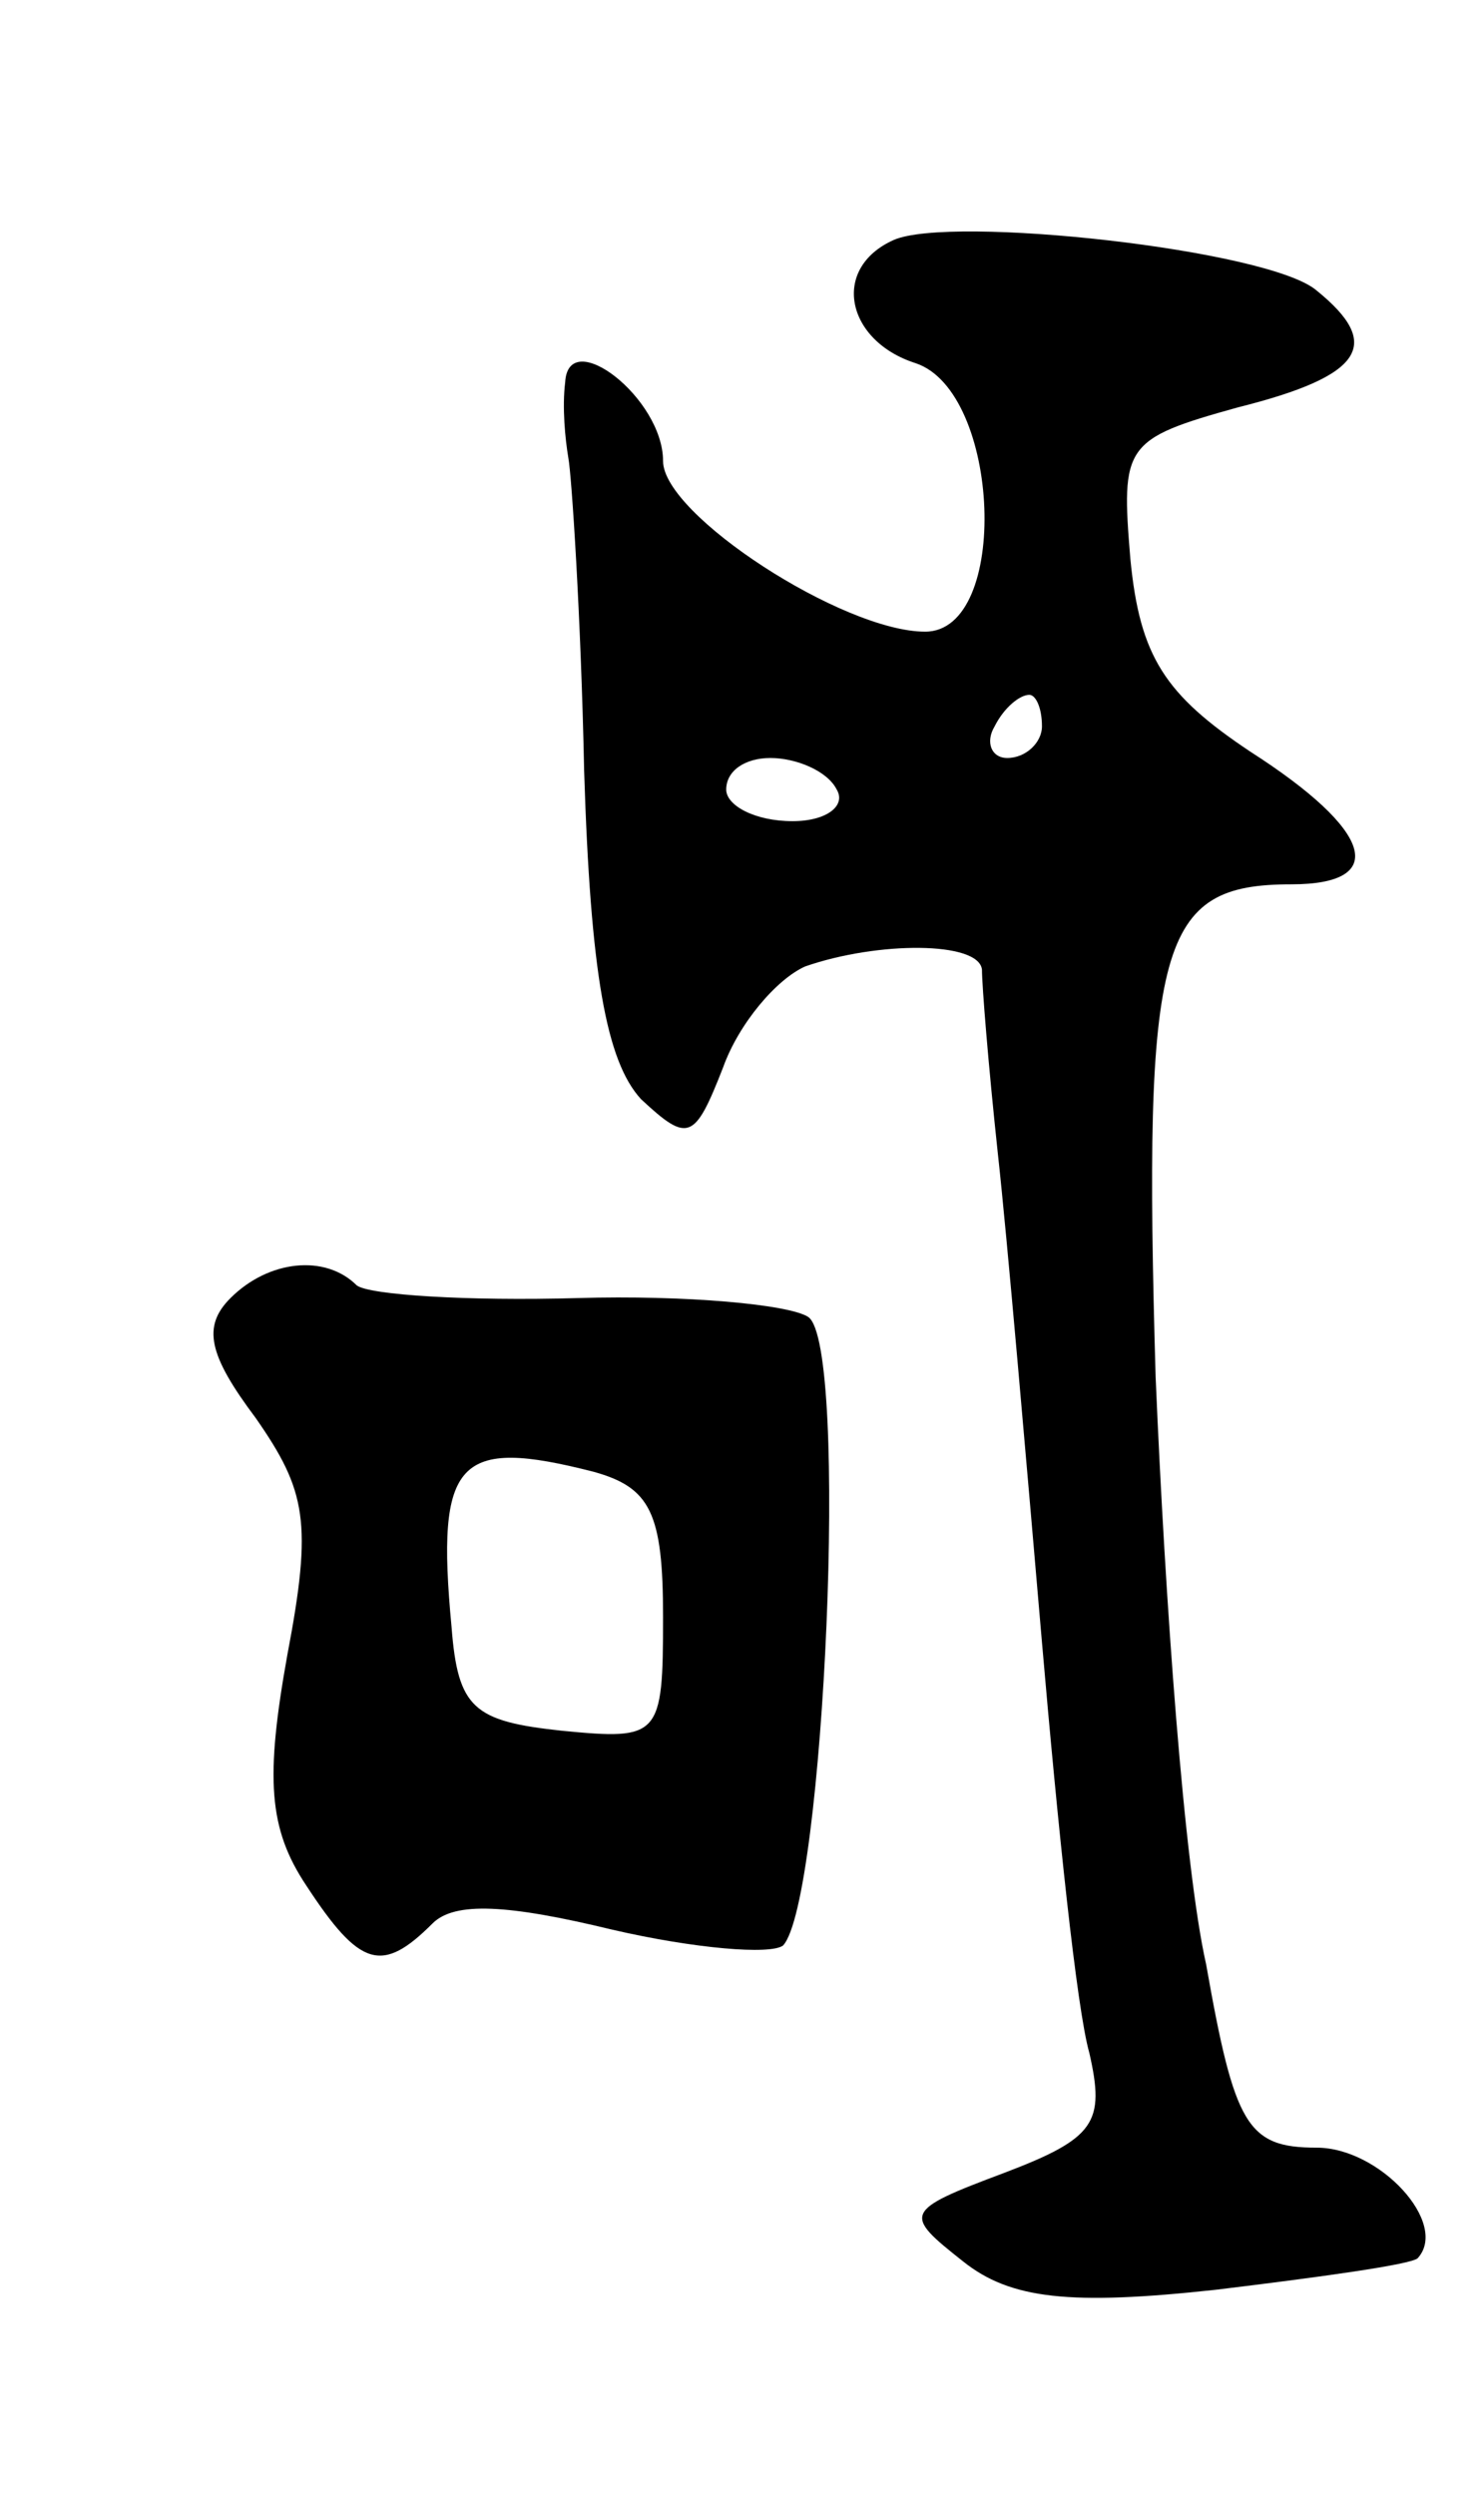 <svg version="1.0" xmlns="http://www.w3.org/2000/svg"
 width="47pt" height="79pt" viewBox="0 0 47 79"
 preserveAspectRatio="xMidYMid meet">
<g transform="translate(0,79) scale(0.1,-0.1)"
fill="#000000" stroke="none">
<path d="M283 714 c-20 -9 -15 -32 7 -39 27 -9 30 -85 3 -85 -26 0 -83 37 -83
54 0 20 -30 43 -31 25 -1 -8 0 -18 1 -24 1 -5 4 -50 5 -99 2 -64 7 -92 18
-104 15 -14 17 -13 26 10 5 14 17 28 26 32 23 8 55 8 56 -1 0 -5 2 -30 5 -58
3 -27 9 -97 14 -155 5 -58 11 -116 15 -130 5 -22 2 -27 -27 -38 -32 -12 -32
-13 -13 -28 15 -12 34 -14 80 -9 33 4 62 8 64 10 10 11 -12 35 -32 35 -22 0
-26 7 -35 58 -7 31 -13 115 -16 186 -4 138 1 156 43 156 31 0 26 17 -13 42
-27 18 -35 30 -38 61 -3 36 -2 38 34 48 40 10 46 20 25 37 -15 13 -116 24
-134 16z m47 -154 c0 -5 -5 -10 -11 -10 -5 0 -7 5 -4 10 3 6 8 10 11 10 2 0 4
-4 4 -10z m-65 -20 c3 -5 -3 -10 -14 -10 -12 0 -21 5 -21 10 0 6 6 10 14 10 8
0 18 -4 21 -10z"/>
<path d="M73 379 c-9 -9 -7 -18 8 -38 16 -23 18 -33 10 -75 -7 -39 -6 -55 6
-73 17 -26 24 -28 40 -12 7 7 24 6 57 -2 26 -6 50 -8 54 -5 13 14 21 190 8
199 -6 4 -39 7 -73 6 -35 -1 -66 1 -70 4 -10 10 -28 8 -40 -4z m115 -55 c18
-5 22 -13 22 -46 0 -38 -1 -39 -32 -36 -28 3 -33 7 -35 33 -5 53 2 60 45 49z"/>
</g>
</svg>
